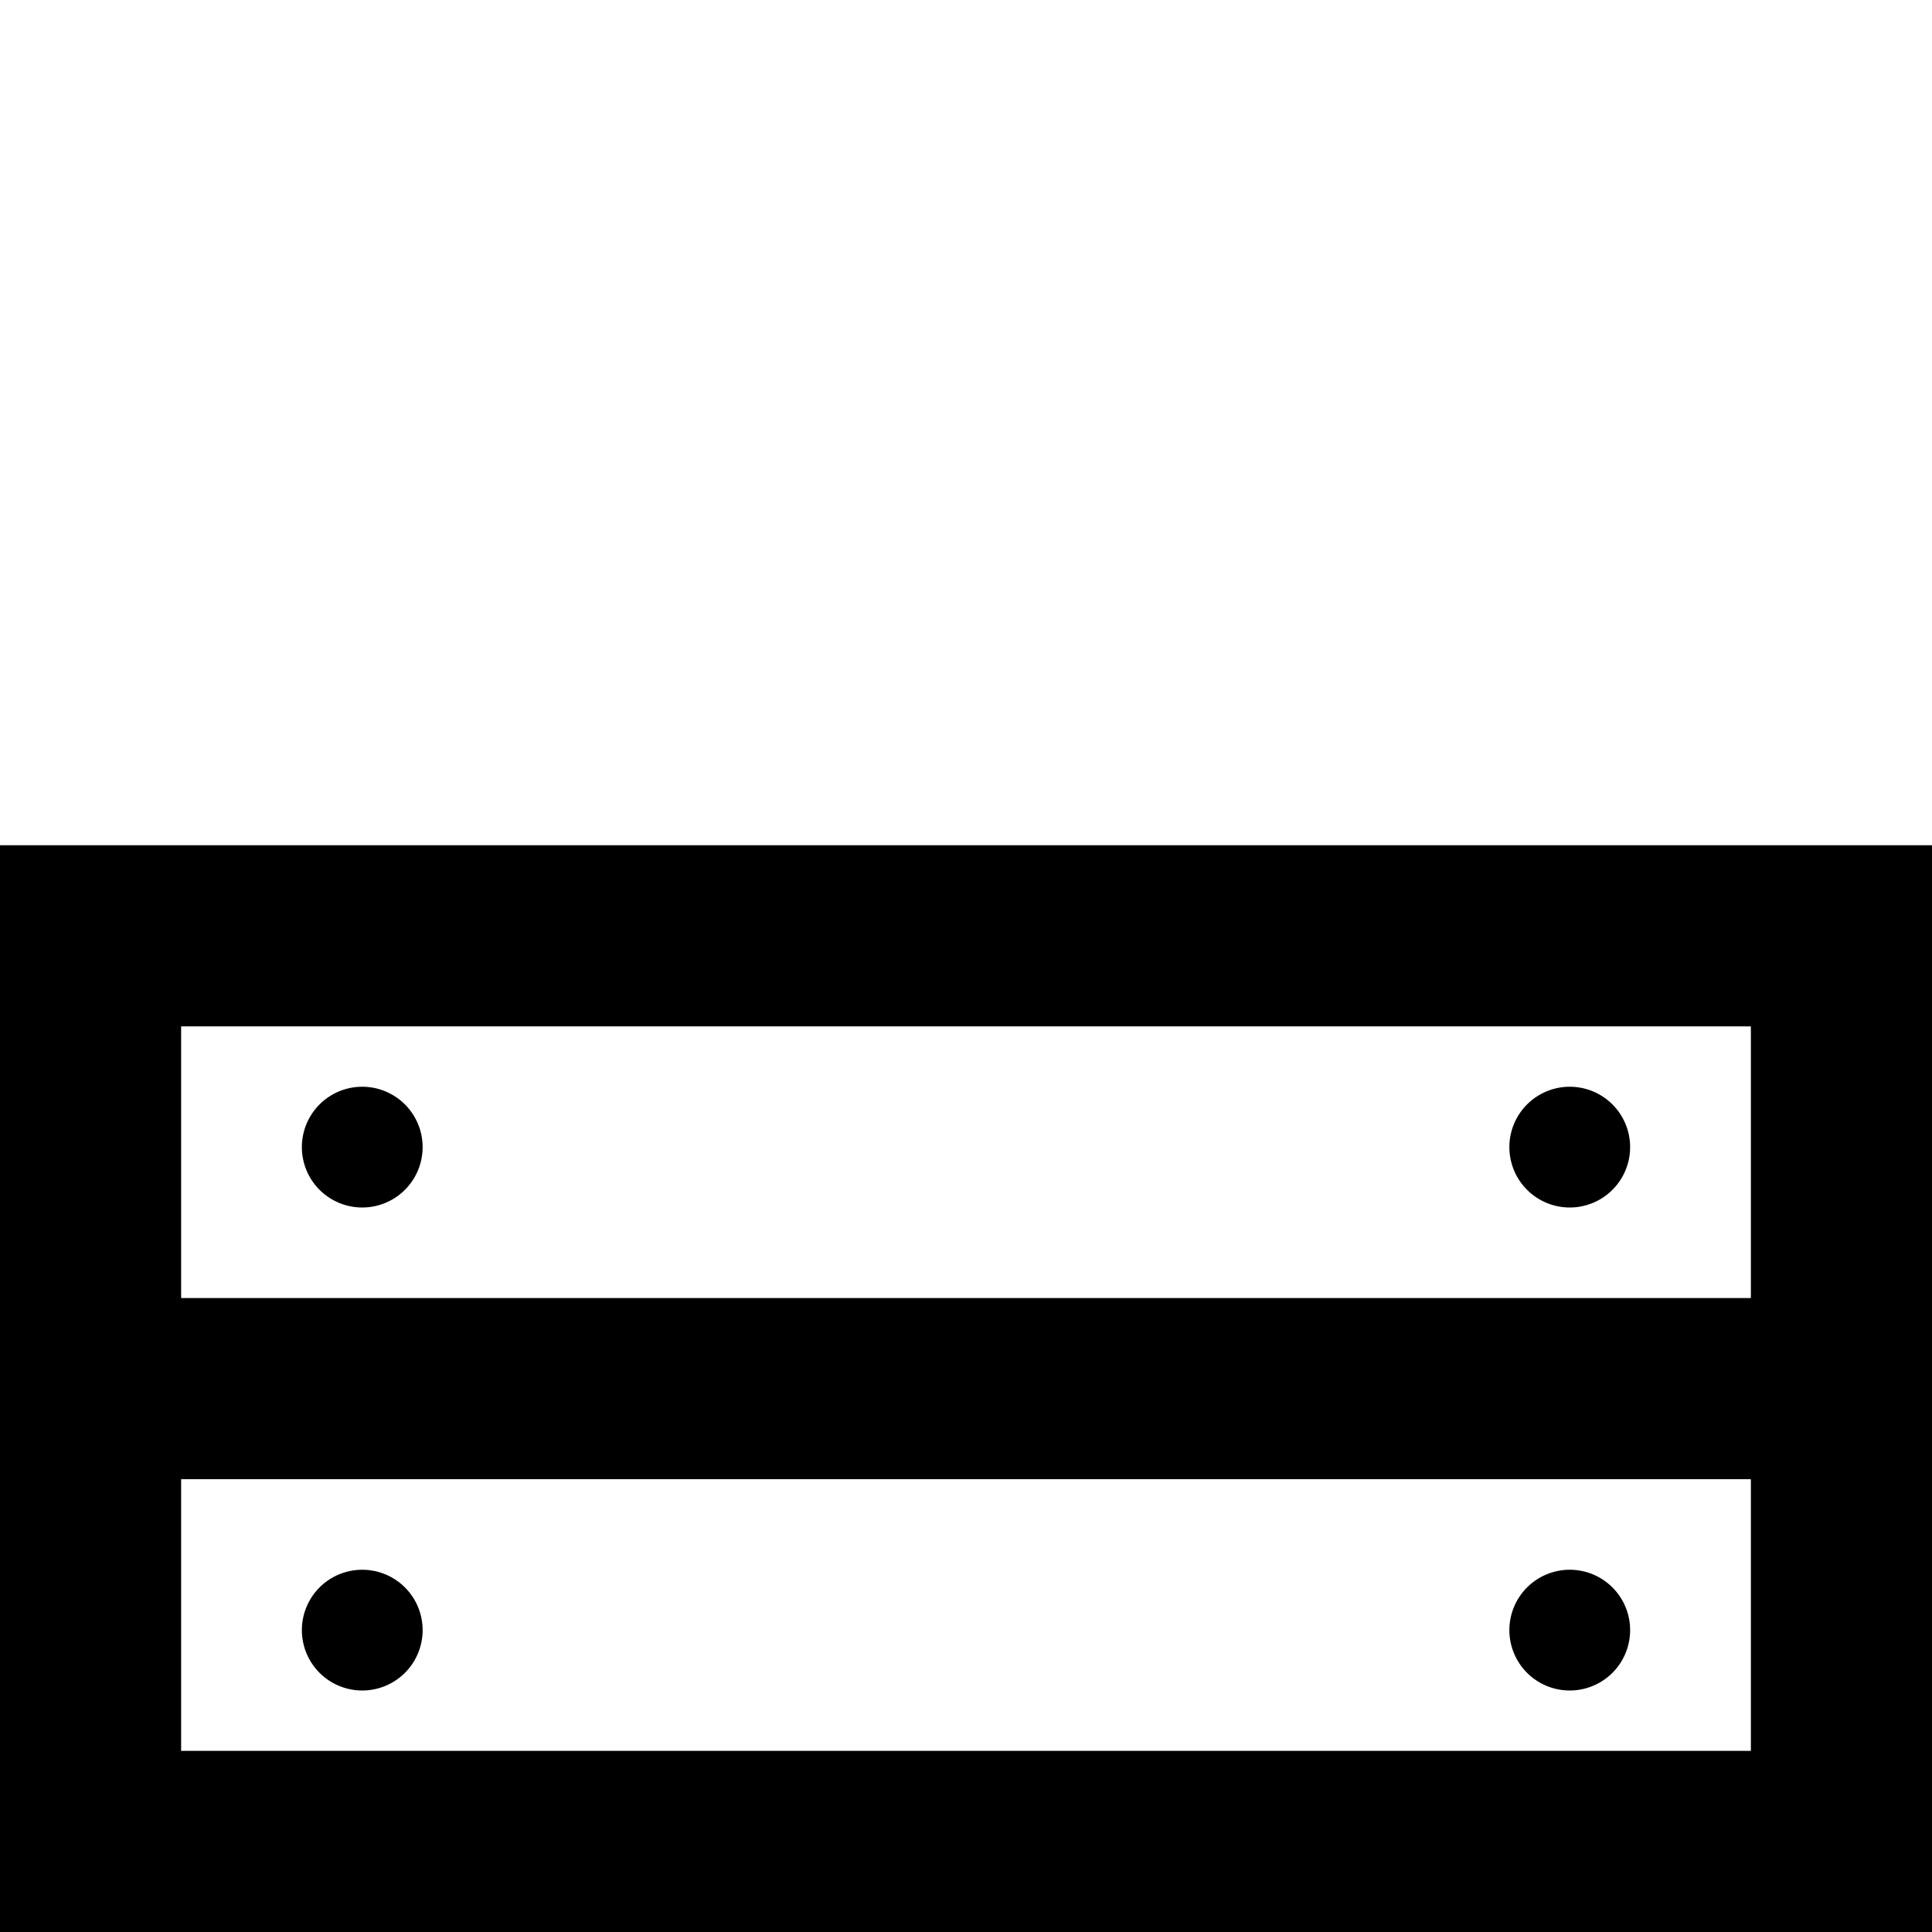 <svg xmlns="http://www.w3.org/2000/svg" viewBox="0 0 512 512" fill="currentColor" class="svgBox" id="crate-empty-b-t"><path d="M48 272v72H464V272H48zm0 120v72H464V392H48zM0 224H48 464h48v48V464v48H464 48 0V464 272 224zm400 80a16 16 0 1 1 32 0 16 16 0 1 1 -32 0zm16 112a16 16 0 1 1 0 32 16 16 0 1 1 0-32zM80 304a16 16 0 1 1 32 0 16 16 0 1 1 -32 0zM96 416a16 16 0 1 1 0 32 16 16 0 1 1 0-32z"/></svg>